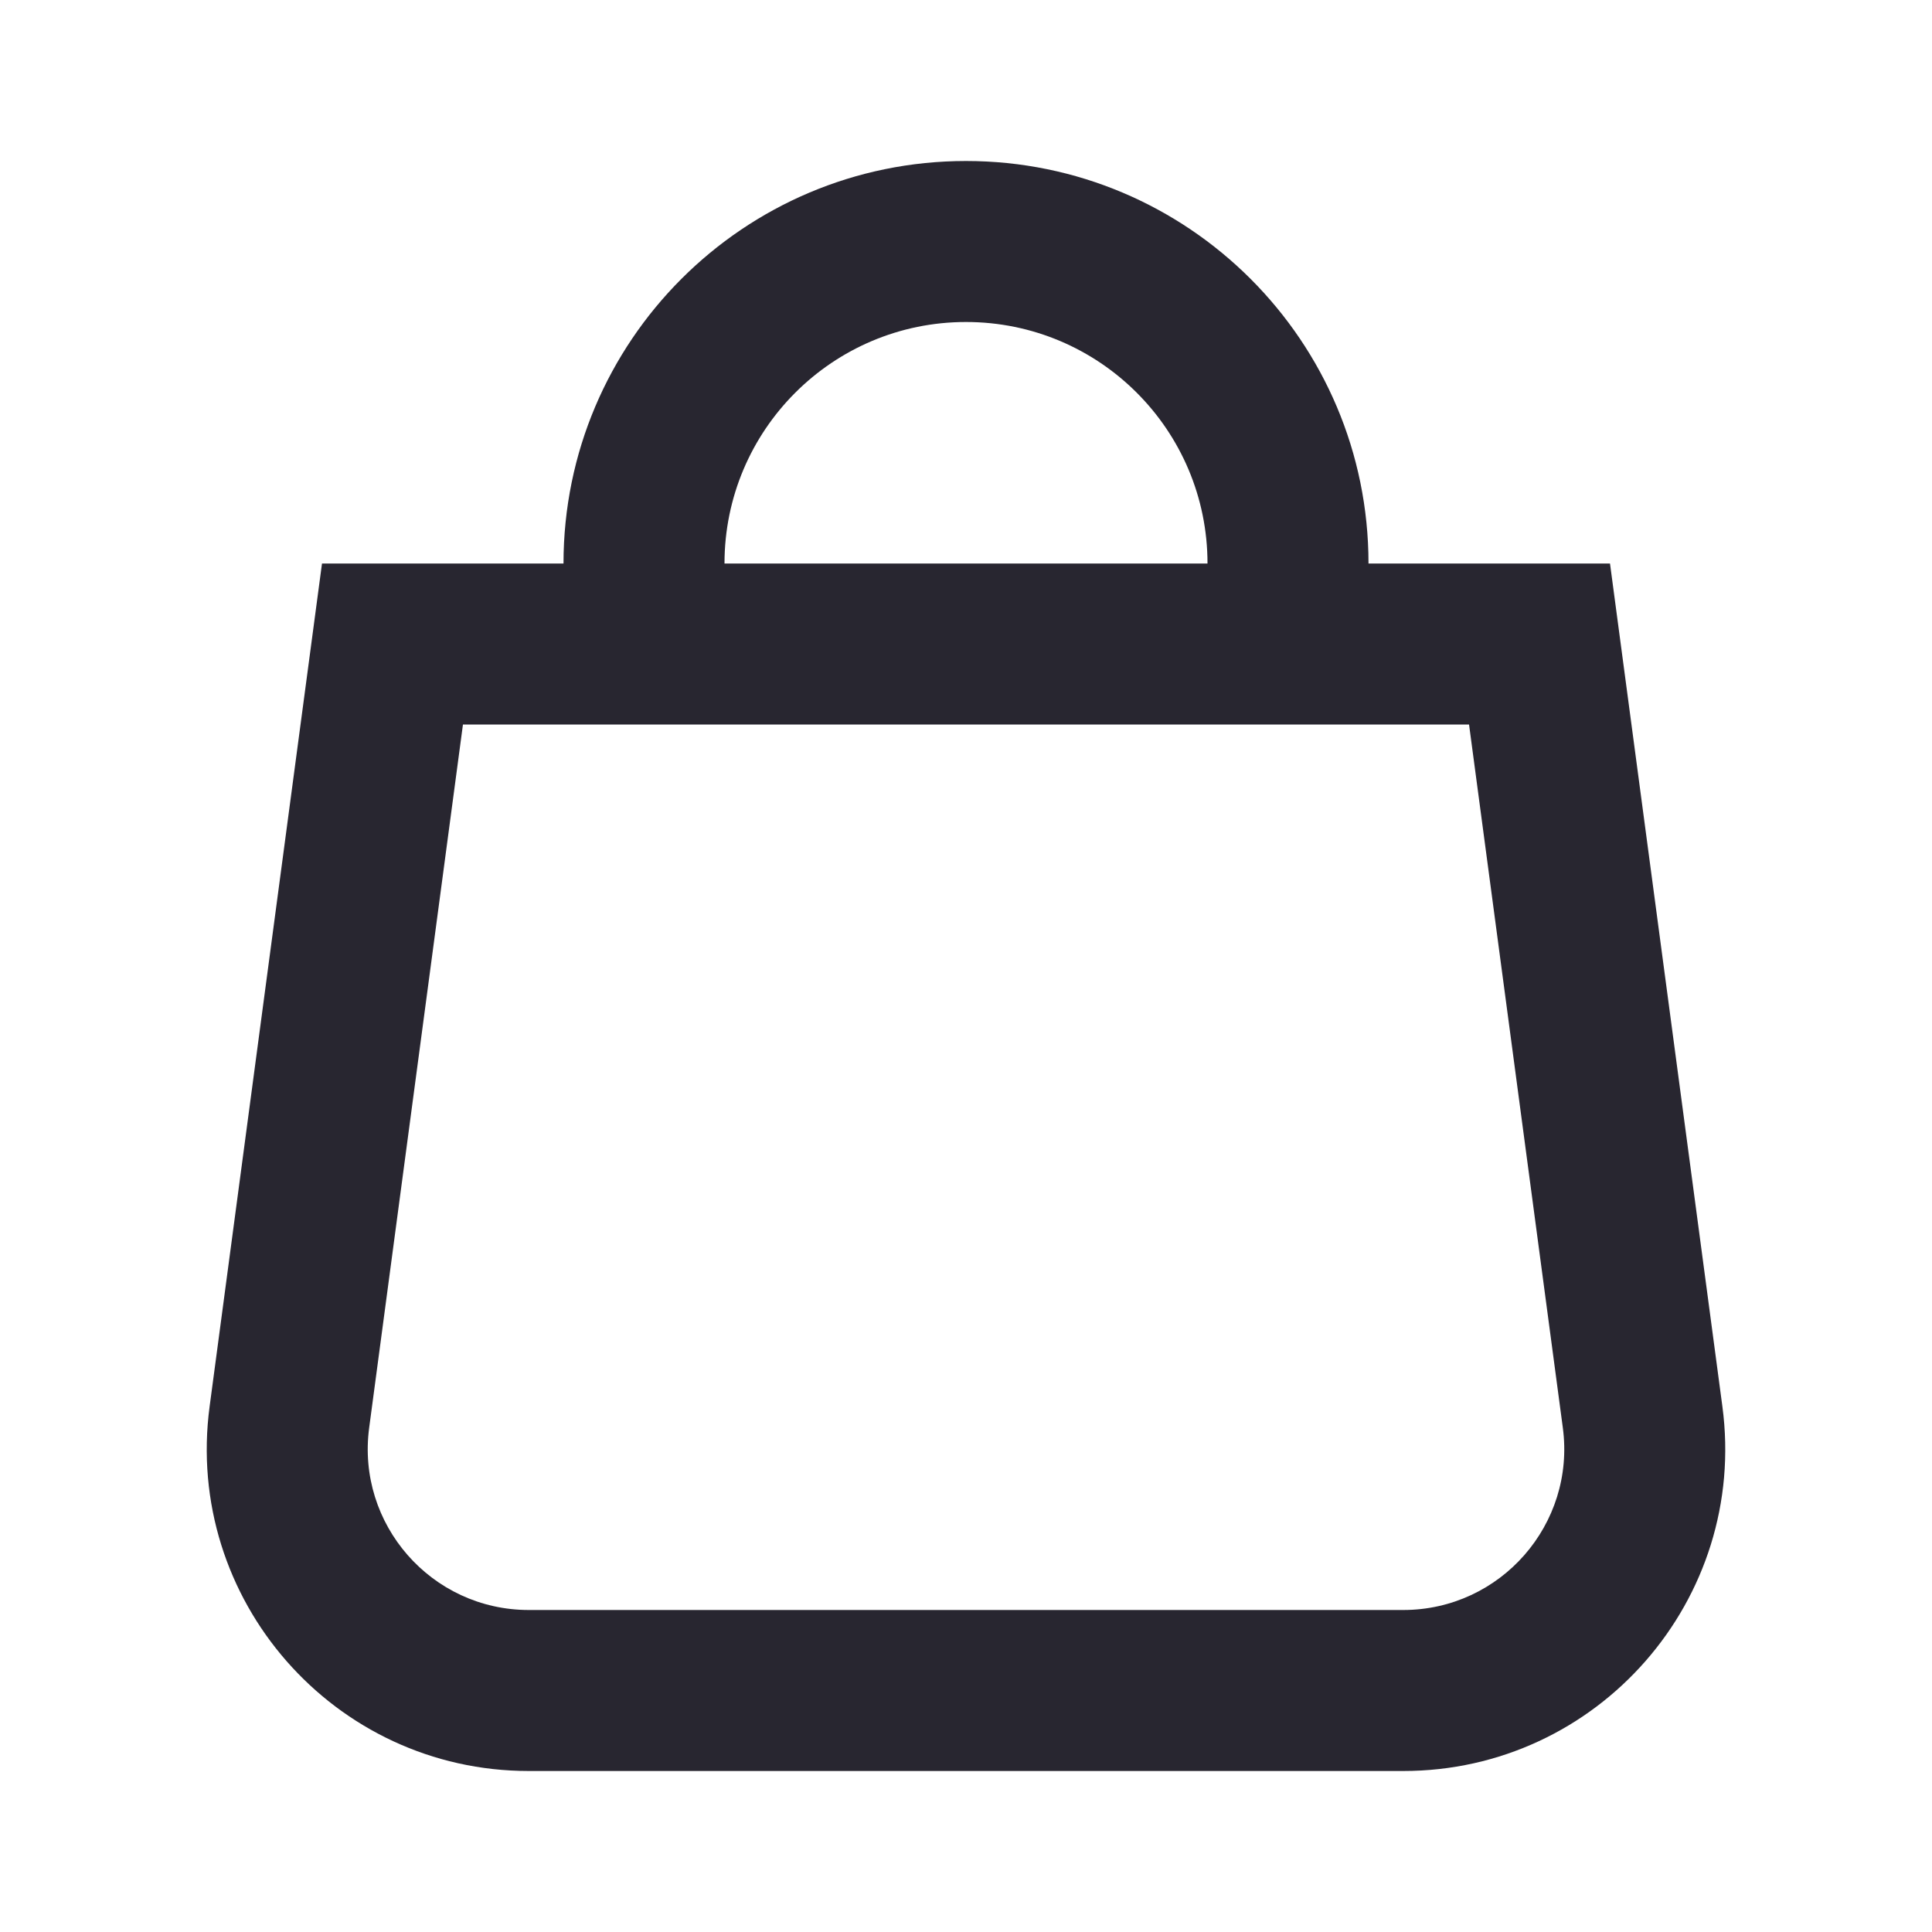 <svg width="24" height="24" viewBox="0 0 24 24" fill="none" xmlns="http://www.w3.org/2000/svg">
<path fill-rule="evenodd" clip-rule="evenodd" d="M12 4C13.657 4 15 5.343 15 7H9C9 5.343 10.343 4 12 4ZM7 7C7 4.239 9.239 2 12 2C14.761 2 17 4.239 17 7H20L21.396 17.471C21.716 19.869 19.851 22 17.431 22H6.569C4.15 22 2.284 19.869 2.604 17.471L4 7H7ZM17 9H15H9H7H5.751L4.586 17.736C4.426 18.935 5.359 20 6.569 20H17.431C18.641 20 19.574 18.935 19.414 17.736L18.249 9H17Z" fill="#282630"/>
</svg>
